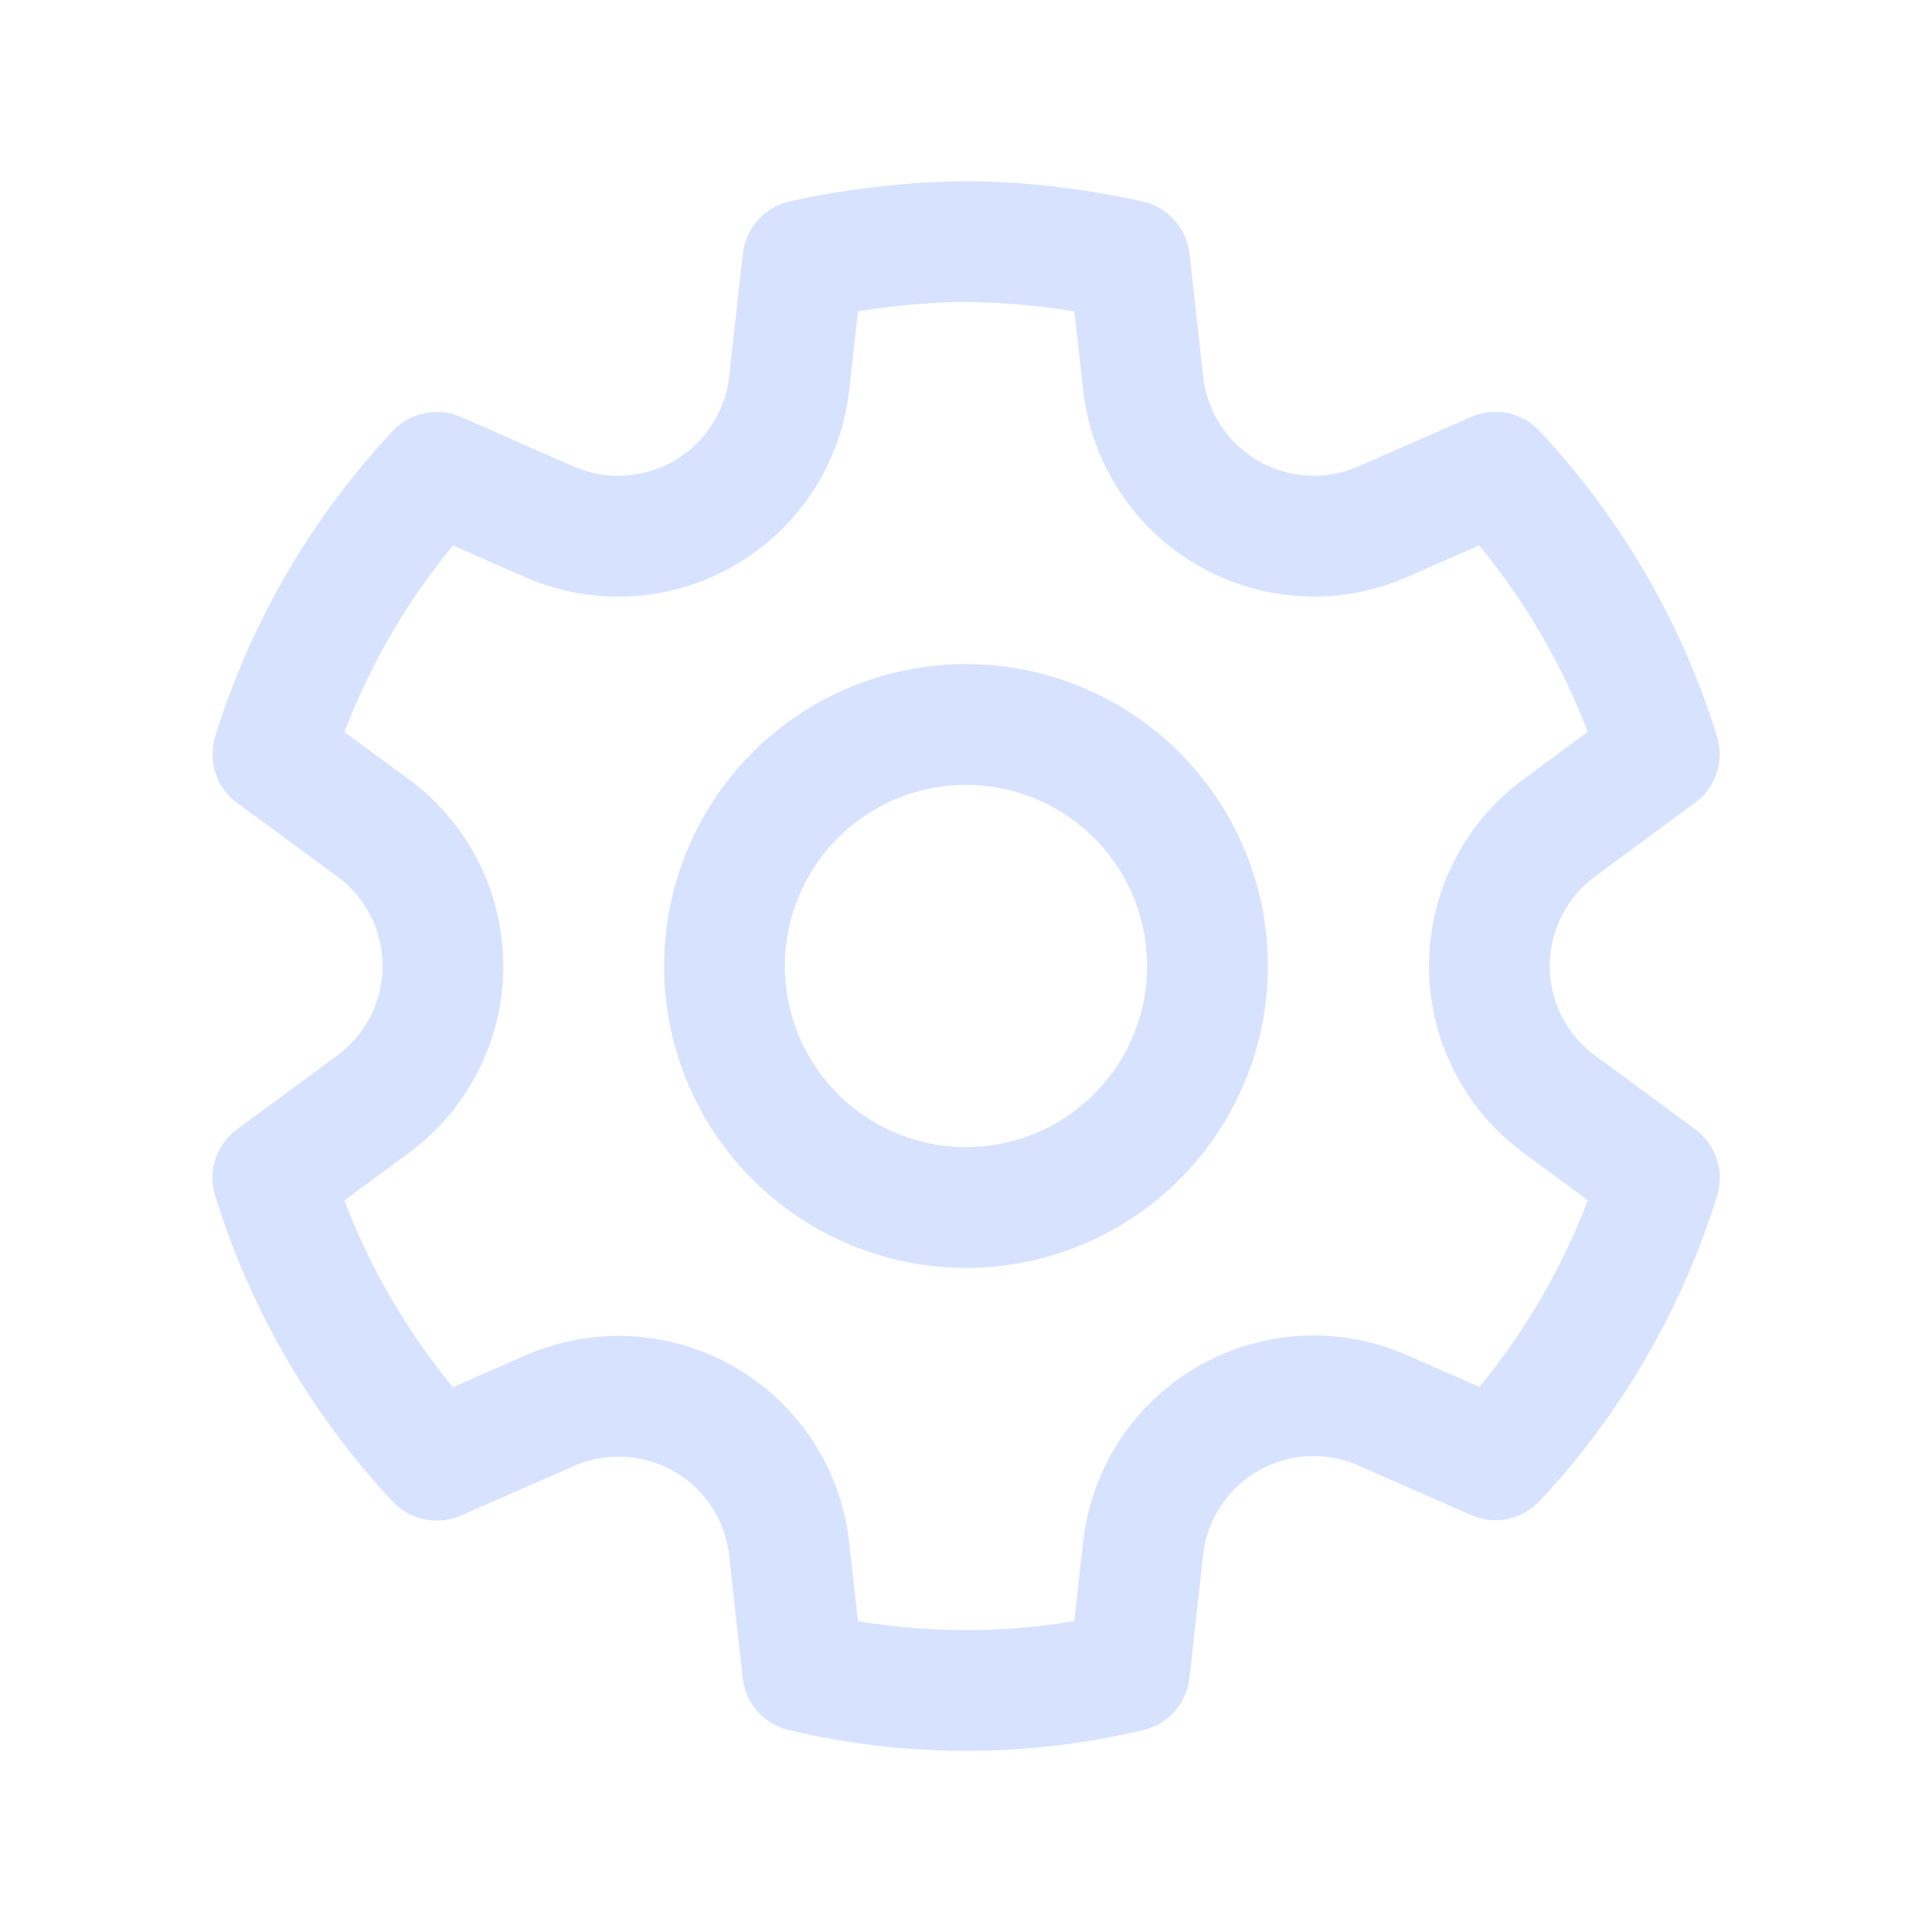 <svg width="24" height="24" fill="none" viewBox="0 0 24 24" xmlns="http://www.w3.org/2000/svg"><path d="M12.012 2.25c.734.008 1.465.093 2.182.253a.75.75 0 0 1 .582.649l.17 1.527a1.384 1.384 0 0 0 1.927 1.116l1.401-.615a.75.75 0 0 1 .85.174 9.792 9.792 0 0 1 2.204 3.792.75.75 0 0 1-.271.825l-1.242.916a1.381 1.381 0 0 0 0 2.226l1.243.915a.75.75 0 0 1 .272.826 9.797 9.797 0 0 1-2.204 3.792.75.75 0 0 1-.848.175l-1.407-.617a1.38 1.38 0 0 0-1.926 1.114l-.169 1.526a.75.75 0 0 1-.572.647 9.518 9.518 0 0 1-4.406 0 .75.75 0 0 1-.572-.647l-.168-1.524a1.382 1.382 0 0 0-1.926-1.11l-1.406.616a.75.75 0 0 1-.849-.175 9.798 9.798 0 0 1-2.204-3.796.75.75 0 0 1 .272-.826l1.243-.916a1.38 1.38 0 0 0 0-2.226l-1.243-.914a.75.75 0 0 1-.271-.826 9.793 9.793 0 0 1 2.204-3.792.75.75 0 0 1 .85-.174l1.4.615a1.387 1.387 0 0 0 1.93-1.118l.17-1.526a.75.75 0 0 1 .583-.65c.717-.159 1.45-.243 2.201-.252Zm0 1.5a9.135 9.135 0 0 0-1.354.117l-.109.977A2.886 2.886 0 0 1 6.525 7.17l-.898-.394a8.293 8.293 0 0 0-1.348 2.317l.798.587a2.881 2.881 0 0 1 0 4.643l-.799.588c.32.842.776 1.626 1.348 2.322l.905-.397a2.882 2.882 0 0 1 4.017 2.318l.11.984c.889.15 1.798.15 2.687 0l.11-.984a2.881 2.881 0 0 1 4.018-2.322l.905.396a8.296 8.296 0 0 0 1.347-2.318l-.798-.588a2.881 2.881 0 0 1 0-4.643l.796-.587a8.293 8.293 0 0 0-1.348-2.317l-.896.393a2.884 2.884 0 0 1-4.023-2.324l-.11-.976a8.988 8.988 0 0 0-1.333-.117ZM12 8.25a3.75 3.75 0 1 1 0 7.5 3.75 3.75 0 0 1 0-7.5Zm0 1.5a2.25 2.25 0 1 0 0 4.5 2.25 2.25 0 0 0 0-4.5Z" fill="#d7e2ff"/></svg>